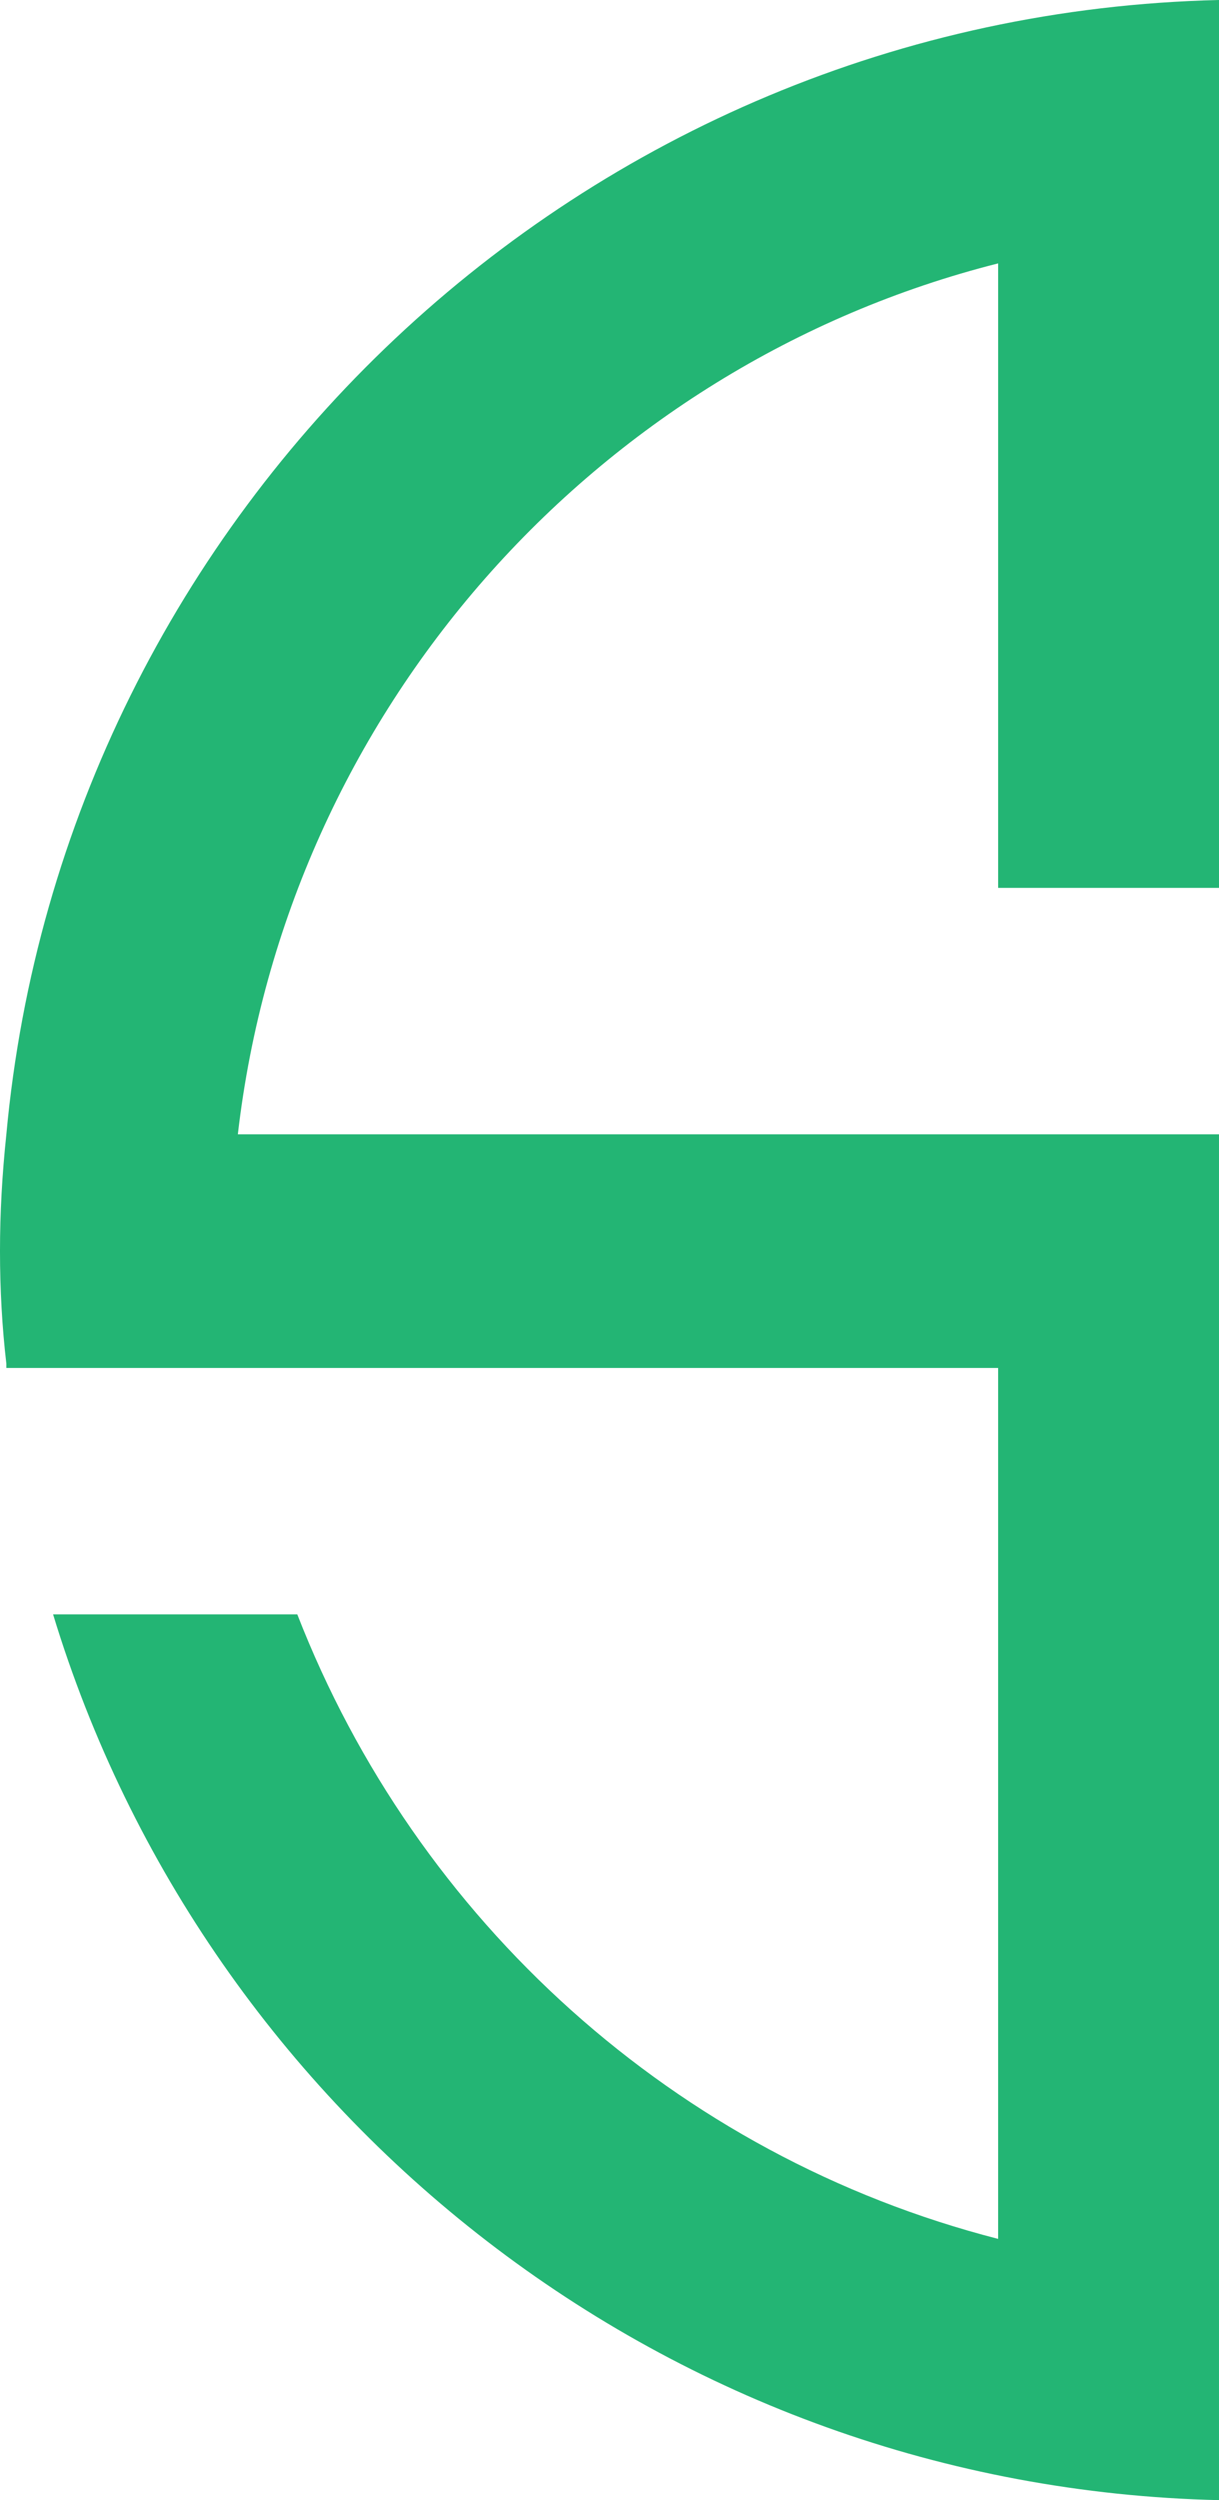 <svg version="1.1" id="图层_1" x="0px" y="0px" width="243.84px" height="500px" viewBox="0 0 243.84 500" enable-background="new 0 0 243.84 500" xml:space="preserve" xmlns:xml="http://www.w3.org/XML/1998/namespace" xmlns="http://www.w3.org/2000/svg" xmlns:xlink="http://www.w3.org/1999/xlink">
  <path fill="#23B574" d="M1.272,226.848L1.272,226.848L1.272,226.848c-0.85,8.071-1.273,15.718-1.273,23.364
	c0,7.647,0.425,15.293,1.273,22.515v0.851l0,0h46.729h151.657v174.171c-64.571-16.567-116.398-63.721-140.188-124.895H10.619
	C41.205,423.534,133.813,497.451,243.839,500v-19.541v-26.763V273.577v-46.729h-44.18H47.578
	c9.771-84.537,71.368-153.781,152.082-174.172V177.57h44.18V46.304V11.47V0C116.397,2.974,12.743,101.954,1.272,226.848z" class="color c1"/>
</svg>